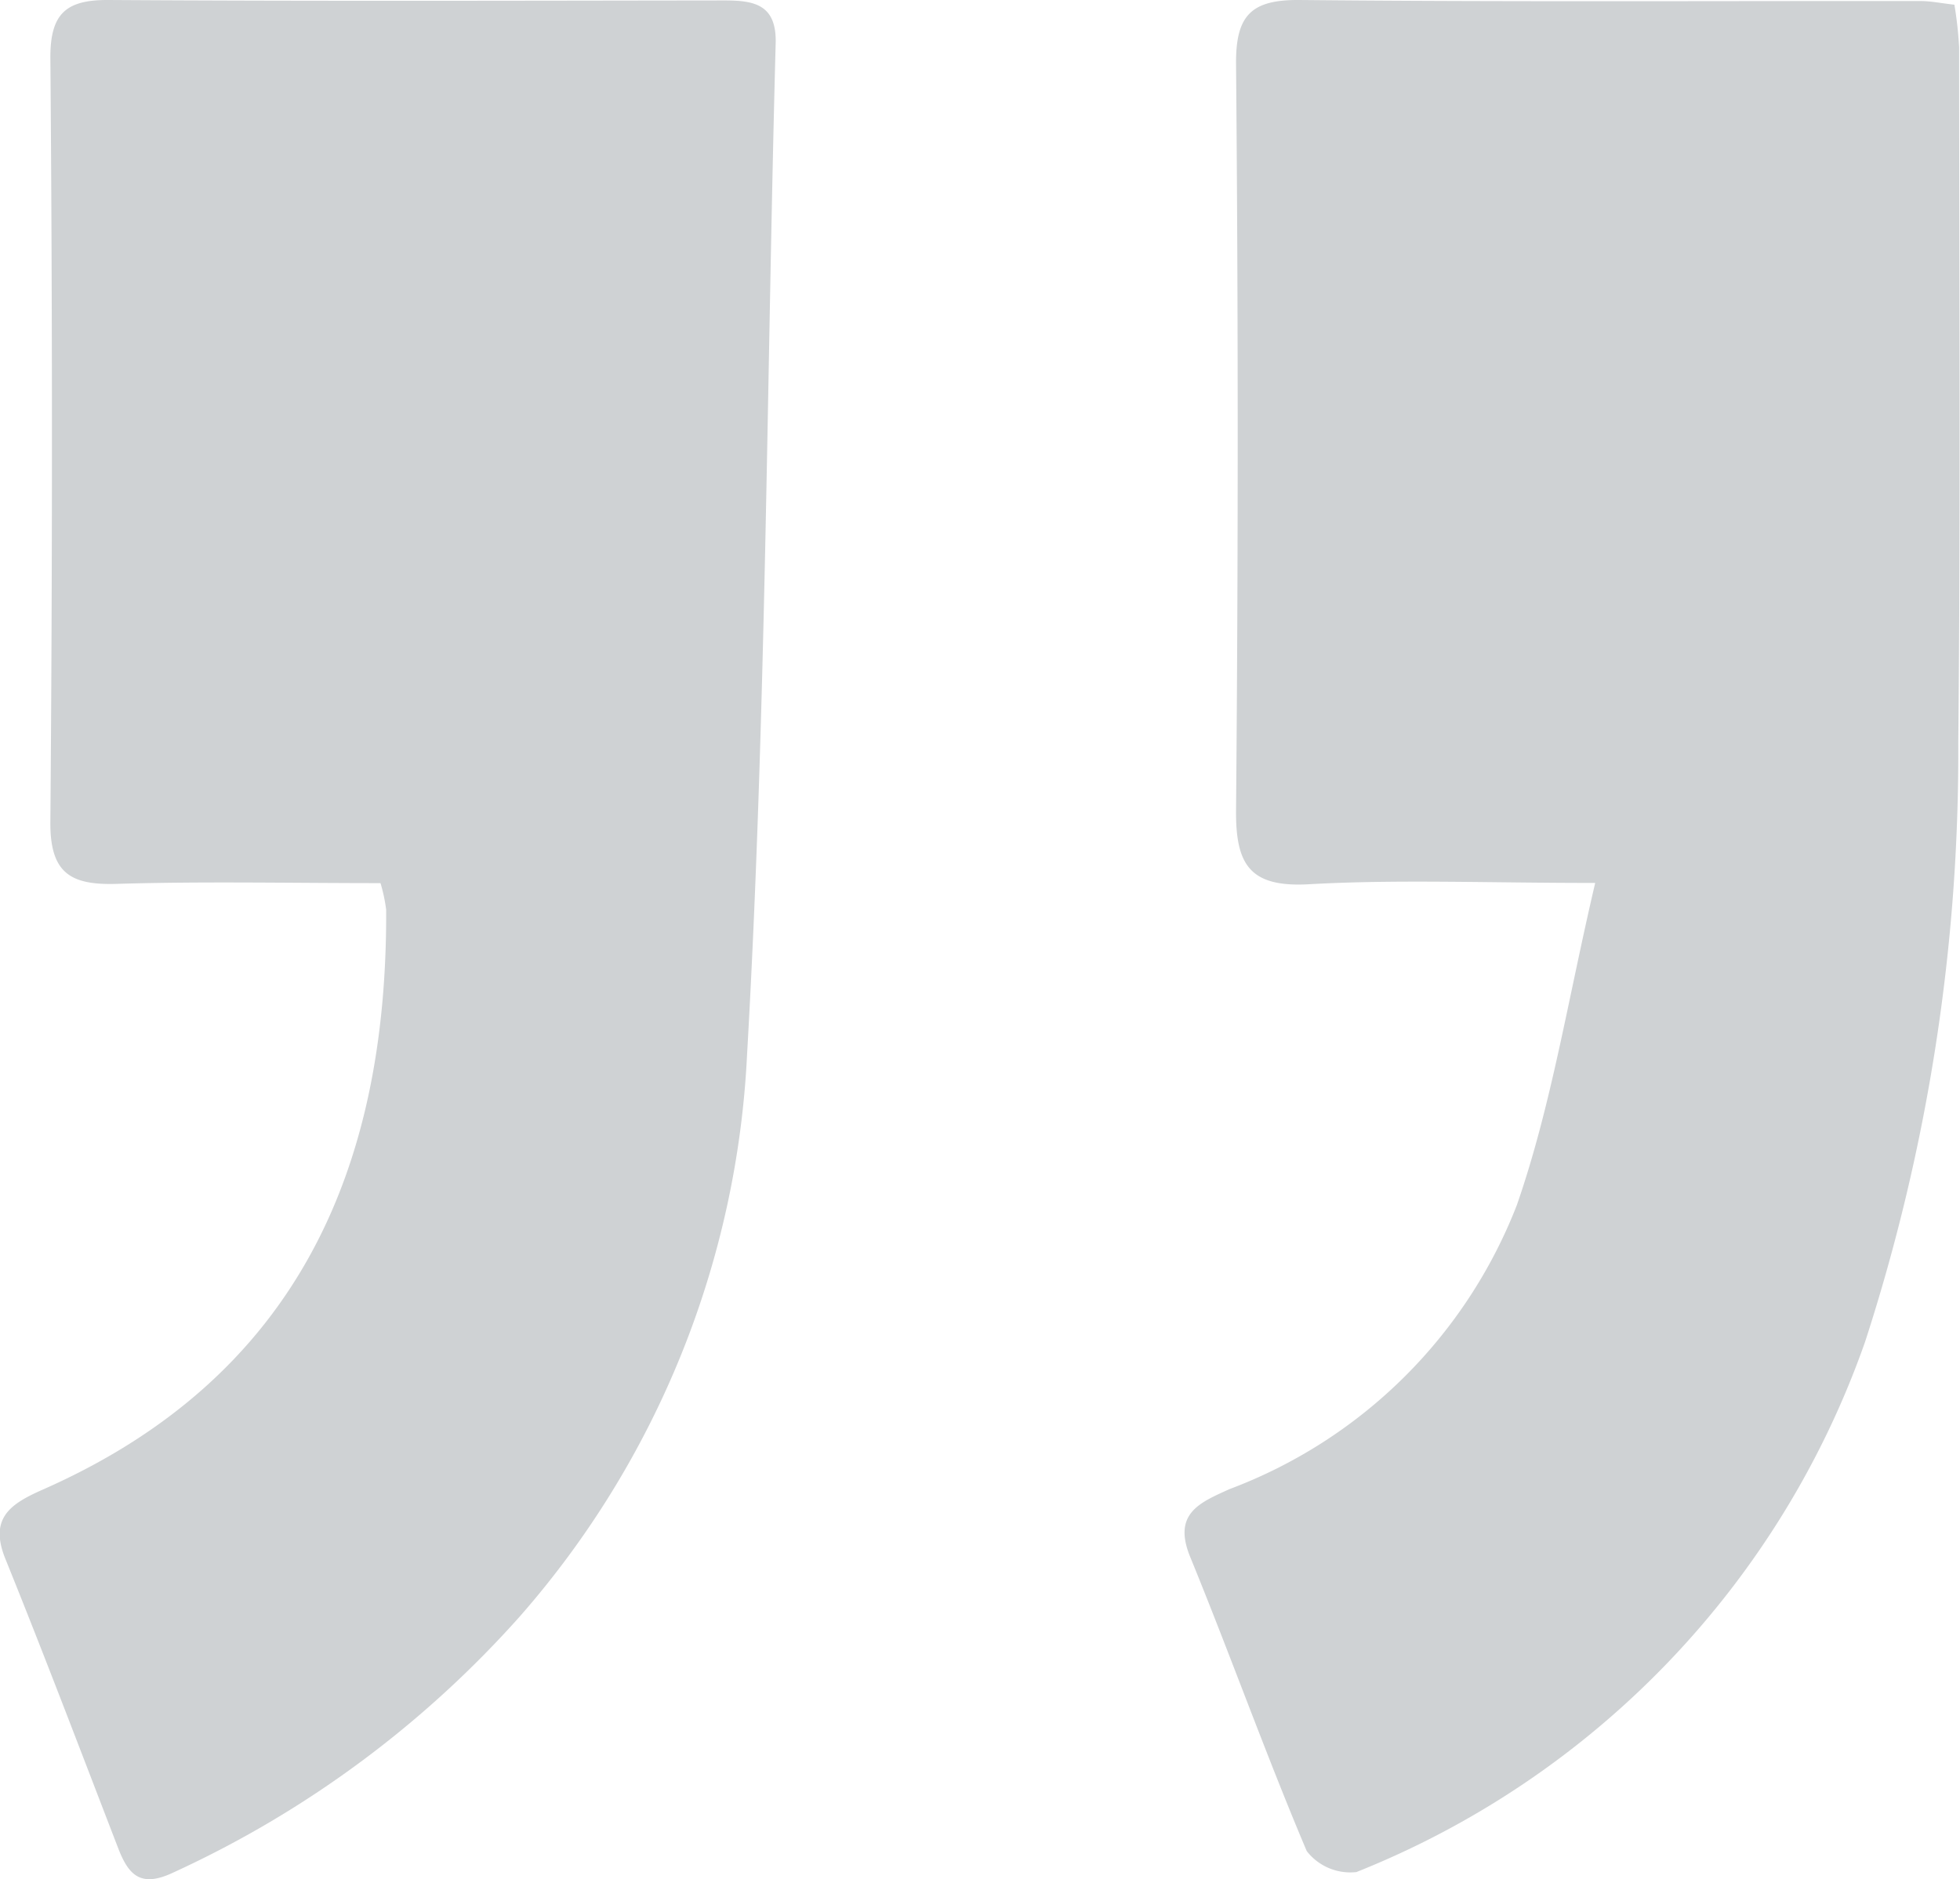 <svg xmlns="http://www.w3.org/2000/svg" width="31.56" height="30.266" viewBox="0 0 31.56 30.266">
    <defs>
        <style>
            .cls-1{fill:#cfd2d4}
        </style>
    </defs>
    <g id="Group_841" data-name="Group 841" transform="translate(850.64 -326.681)">
        <path id="Path_2811" d="M-748.725 340.9c-1.76 0-3.188-.059-4.608.021-.961.054-1.183-.321-1.175-1.2q.053-6 0-12.006c-.007-.788.244-1.041 1.025-1.034 3.335.033 6.67.014 10 .017.161 0 .323.034.542.059a6.267 6.267 0 0 1 .076.687c0 3.735.024 7.471-.014 11.205a30.729 30.729 0 0 1-1.5 9.64 14.282 14.282 0 0 1-8.191 8.54.887.887 0 0 1-.8-.338c-.662-1.564-1.233-3.166-1.877-4.738-.286-.7.157-.874.631-1.09a7.968 7.968 0 0 0 4.63-4.577c.559-1.609.822-3.318 1.261-5.186z" class="cls-1" data-name="Path 2811" transform="translate(-76.229)"/>
        <path id="Path_2812" d="M-844.513 340.918c-1.452 0-2.849-.03-4.245.012-.745.023-1.078-.171-1.071-1q.051-6.155 0-12.312c0-.706.255-.926.936-.922 3.3.021 6.606.011 9.909.007.478 0 .851.056.834.691-.146 5.431-.151 10.87-.461 16.291a14.8 14.8 0 0 1-3.646 9.028 16.892 16.892 0 0 1-5.587 4.136c-.532.254-.726.044-.894-.392-.6-1.555-1.191-3.114-1.816-4.658-.267-.66.09-.887.6-1.113 4.067-1.793 5.551-5.125 5.532-9.341a2.694 2.694 0 0 0-.091-.427z" class="cls-1" data-name="Path 2812" transform="translate(0 -.015)"/>
    </g>
</svg>
